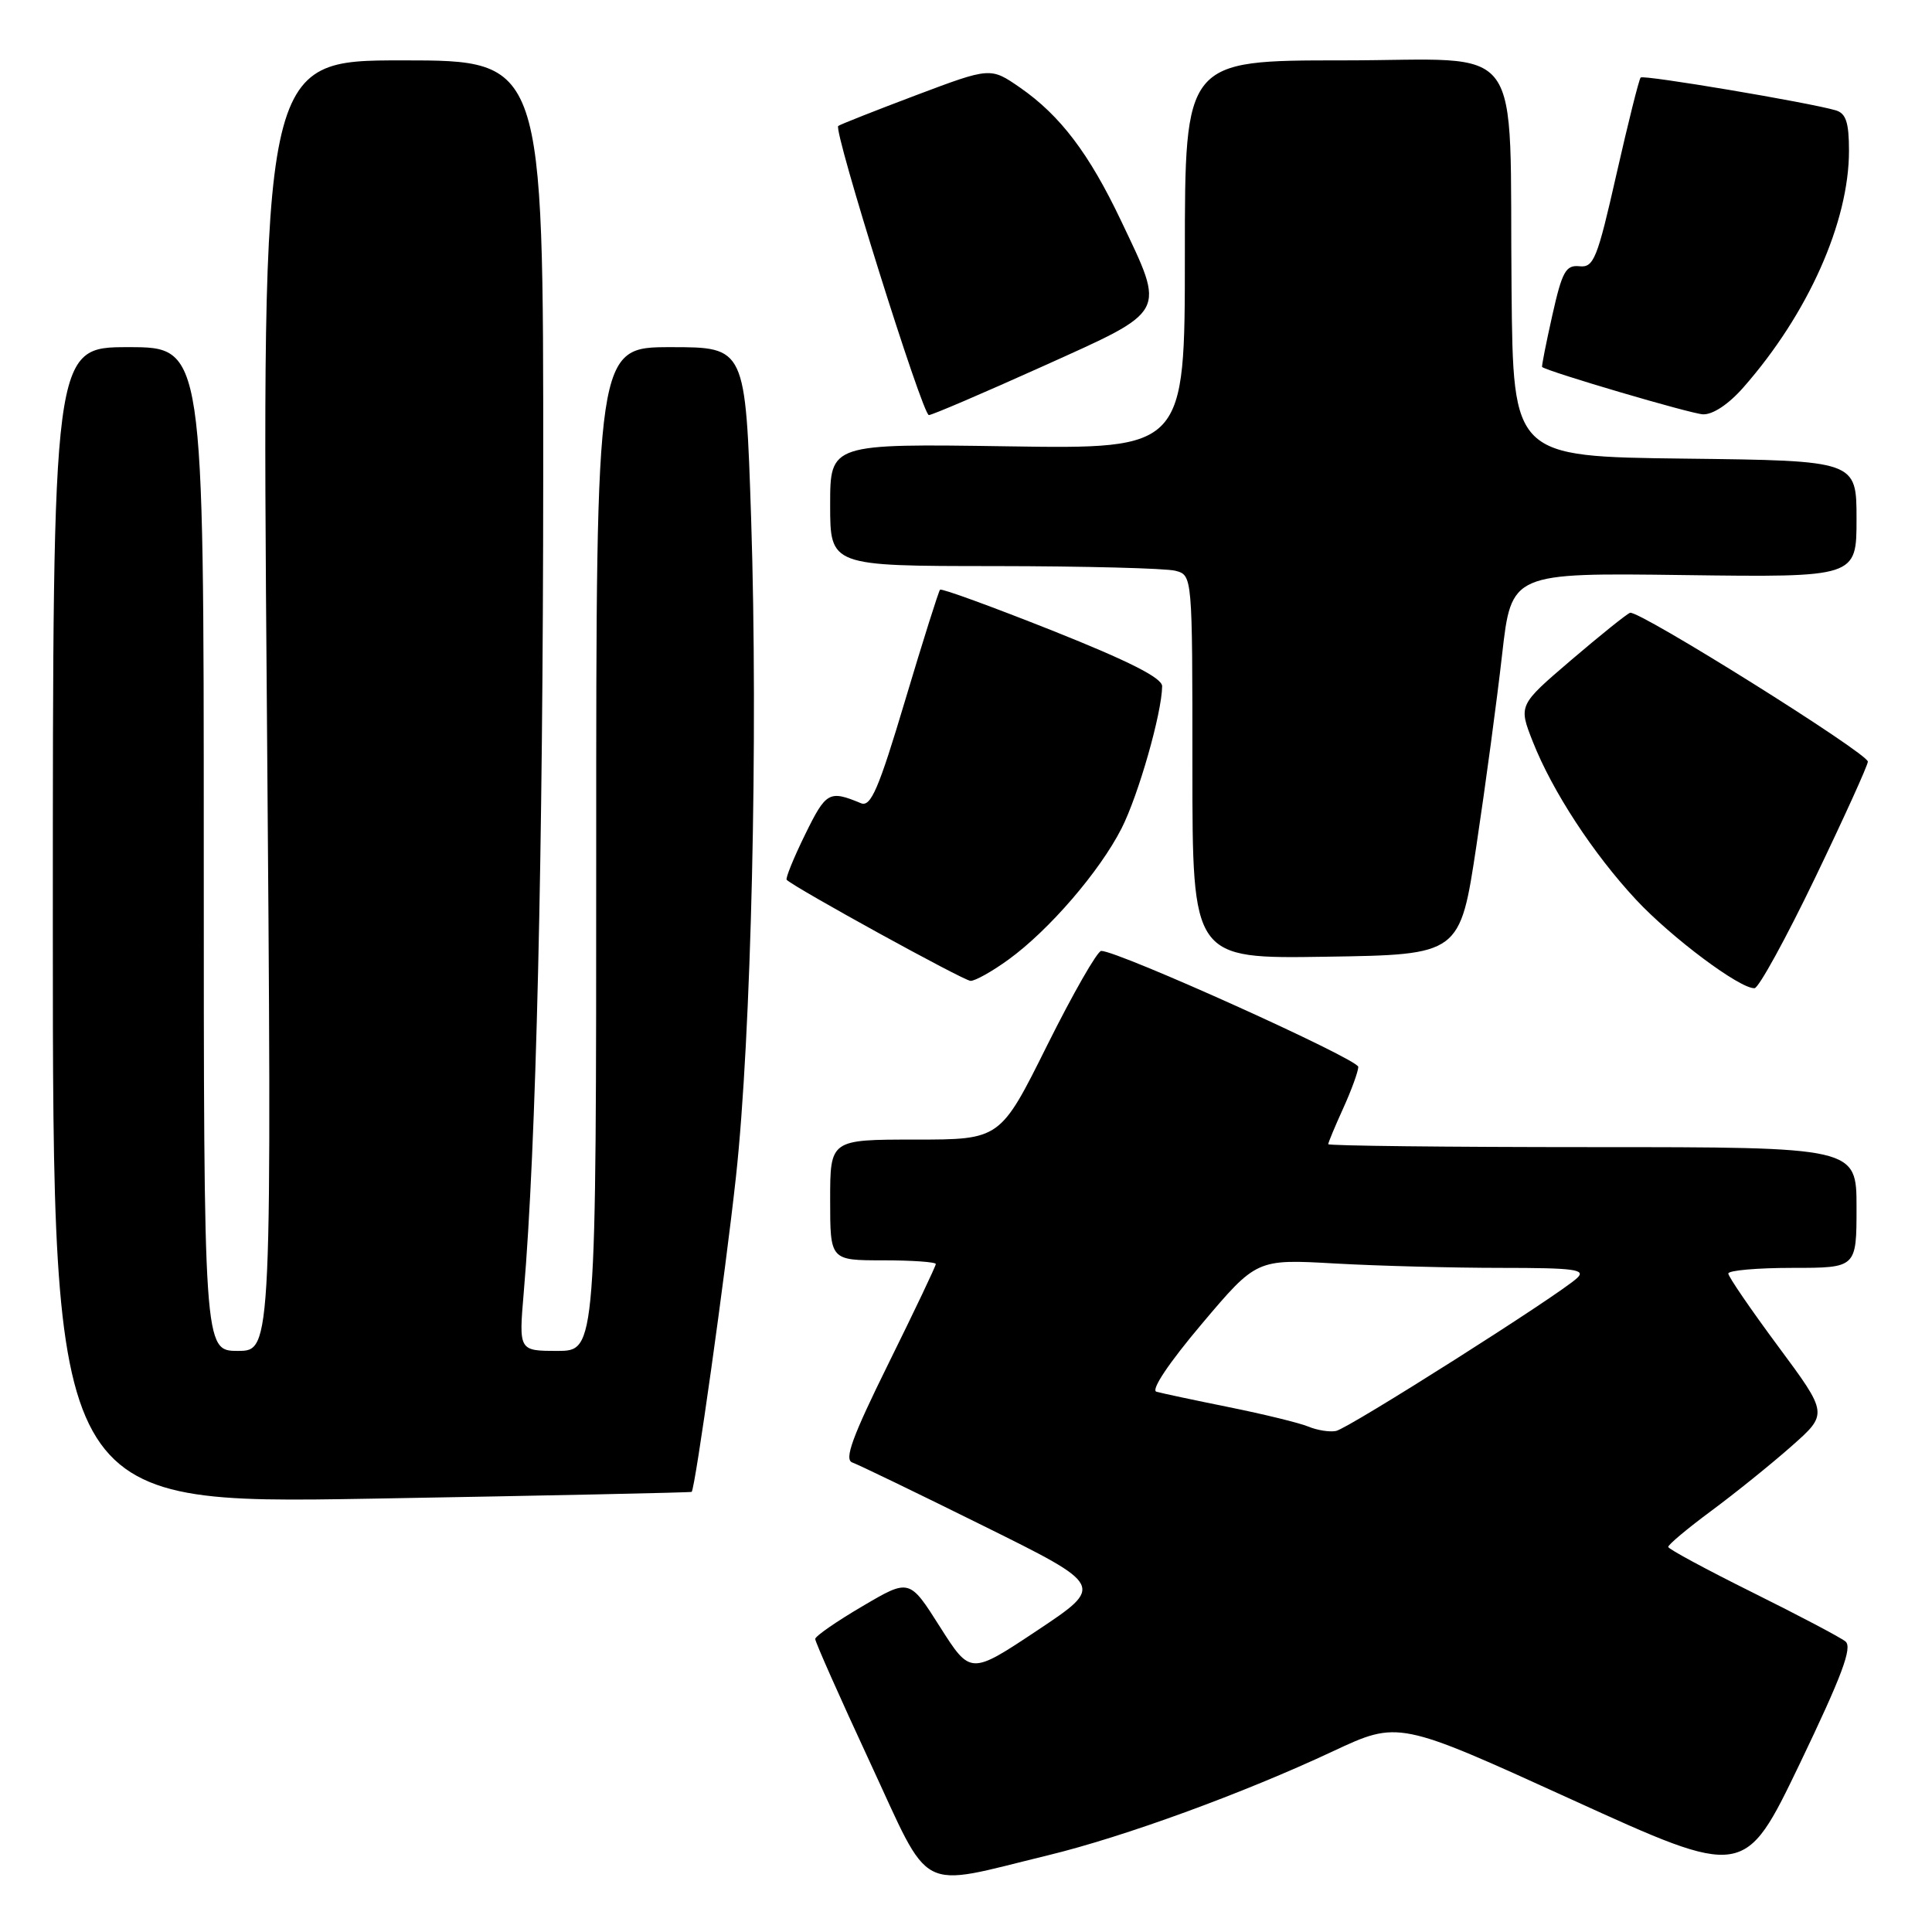 <?xml version="1.0" encoding="UTF-8" standalone="no"?>
<!DOCTYPE svg PUBLIC "-//W3C//DTD SVG 1.1//EN" "http://www.w3.org/Graphics/SVG/1.1/DTD/svg11.dtd" >
<svg xmlns="http://www.w3.org/2000/svg" xmlns:xlink="http://www.w3.org/1999/xlink" version="1.1" viewBox="0 0 256 256">
 <g >
 <path fill="currentColor"
d=" M 138.85 245.84 C 148.89 243.41 164.73 237.63 176.61 232.06 C 185.31 227.99 185.31 227.99 208.24 238.44 C 231.17 248.89 231.17 248.89 238.48 233.70 C 244.07 222.04 245.49 218.27 244.53 217.50 C 243.85 216.95 238.30 214.03 232.20 211.00 C 226.10 207.97 221.08 205.26 221.05 204.98 C 221.02 204.69 223.59 202.54 226.75 200.20 C 229.91 197.86 234.69 194.01 237.37 191.64 C 242.24 187.34 242.24 187.34 235.63 178.42 C 231.99 173.51 229.01 169.16 229.01 168.75 C 229.00 168.34 232.82 168.00 237.50 168.00 C 246.00 168.00 246.00 168.00 246.00 160.00 C 246.00 152.00 246.00 152.00 211.00 152.00 C 191.75 152.00 176.00 151.82 176.00 151.61 C 176.00 151.39 176.89 149.26 177.98 146.86 C 179.07 144.46 179.97 141.99 179.98 141.37 C 180.00 140.35 148.19 126.00 145.92 126.00 C 145.41 126.00 142.19 131.62 138.76 138.50 C 132.54 151.00 132.54 151.00 121.27 151.00 C 110.00 151.00 110.00 151.00 110.00 159.00 C 110.00 167.00 110.00 167.00 117.00 167.00 C 120.85 167.00 124.00 167.22 124.00 167.49 C 124.00 167.76 121.19 173.67 117.75 180.63 C 112.91 190.43 111.83 193.40 112.94 193.79 C 113.74 194.07 121.58 197.86 130.36 202.21 C 146.33 210.12 146.33 210.12 137.46 216.03 C 128.59 221.93 128.59 221.93 124.54 215.55 C 120.50 209.17 120.50 209.17 114.27 212.84 C 110.84 214.85 108.03 216.80 108.02 217.17 C 108.01 217.54 111.26 224.87 115.25 233.46 C 123.51 251.24 121.32 250.10 138.85 245.84 Z  M 91.65 197.68 C 92.12 197.20 96.11 168.82 97.51 156.00 C 99.56 137.26 100.47 97.60 99.53 68.75 C 98.78 46.00 98.78 46.00 88.89 46.00 C 79.00 46.00 79.00 46.00 79.00 112.50 C 79.00 179.00 79.00 179.00 73.87 179.00 C 68.74 179.00 68.74 179.00 69.40 171.25 C 71.04 152.14 71.96 113.31 71.98 62.75 C 72.00 8.00 72.00 8.00 53.34 8.00 C 34.67 8.00 34.67 8.00 35.36 93.50 C 36.04 179.00 36.04 179.00 31.52 179.00 C 27.00 179.00 27.00 179.00 27.00 112.50 C 27.00 46.00 27.00 46.00 17.00 46.00 C 7.00 46.00 7.00 46.00 7.00 122.65 C 7.00 199.30 7.00 199.30 49.24 198.58 C 72.47 198.18 91.56 197.77 91.65 197.68 Z  M 240.50 116.34 C 244.35 108.34 247.50 101.40 247.50 100.92 C 247.50 99.81 217.11 80.79 215.99 81.20 C 215.54 81.36 212.02 84.19 208.18 87.47 C 201.20 93.44 201.20 93.44 203.11 98.29 C 205.70 104.85 211.12 113.14 216.80 119.23 C 221.51 124.27 230.58 131.05 232.49 130.94 C 233.04 130.91 236.65 124.34 240.50 116.34 Z  M 133.63 127.15 C 139.00 123.26 145.71 115.47 148.61 109.77 C 150.85 105.36 153.95 94.49 153.99 90.93 C 154.00 89.83 149.59 87.60 139.45 83.56 C 131.44 80.38 124.74 77.93 124.56 78.14 C 124.37 78.34 122.29 84.93 119.94 92.79 C 116.43 104.55 115.39 106.97 114.08 106.43 C 109.87 104.68 109.46 104.91 106.69 110.56 C 105.16 113.68 104.06 116.39 104.24 116.58 C 105.31 117.64 127.69 129.95 128.60 129.97 C 129.20 129.99 131.47 128.72 133.63 127.15 Z  M 195.64 112.00 C 196.84 104.03 198.37 92.64 199.04 86.70 C 200.27 75.90 200.27 75.90 223.14 76.20 C 246.00 76.50 246.00 76.50 246.00 68.77 C 246.00 61.04 246.00 61.04 223.25 60.77 C 200.50 60.50 200.50 60.50 200.29 38.50 C 199.96 4.50 202.52 8.00 177.94 8.00 C 157.00 8.00 157.00 8.00 157.00 33.75 C 157.00 59.50 157.00 59.50 133.50 59.14 C 110.00 58.79 110.00 58.79 110.00 66.89 C 110.00 75.00 110.00 75.00 131.75 75.01 C 143.71 75.02 154.51 75.30 155.75 75.63 C 158.00 76.23 158.00 76.23 158.00 101.64 C 158.00 127.05 158.00 127.05 175.73 126.77 C 193.46 126.50 193.46 126.50 195.64 112.00 Z  M 138.17 48.54 C 154.83 41.02 154.46 41.71 148.54 29.24 C 144.31 20.34 140.49 15.31 135.18 11.62 C 131.25 8.90 131.25 8.90 121.37 12.62 C 115.94 14.67 111.31 16.50 111.07 16.69 C 110.39 17.22 122.23 55.00 123.08 55.00 C 123.50 55.00 130.29 52.09 138.17 48.54 Z  M 231.02 51.32 C 239.58 41.58 245.00 29.42 245.00 19.98 C 245.00 16.23 244.60 15.02 243.25 14.62 C 239.71 13.58 217.78 9.89 217.40 10.27 C 217.18 10.48 215.74 16.25 214.19 23.08 C 211.65 34.31 211.18 35.48 209.29 35.28 C 207.48 35.09 206.99 35.97 205.69 41.78 C 204.86 45.48 204.25 48.56 204.34 48.63 C 205.17 49.27 224.01 54.82 225.65 54.90 C 226.95 54.96 229.06 53.56 231.02 51.32 Z  M 173.36 189.03 C 172.18 188.54 167.45 187.39 162.86 186.46 C 158.26 185.53 153.93 184.61 153.23 184.41 C 152.47 184.19 154.89 180.58 159.23 175.44 C 166.50 166.83 166.50 166.83 176.91 167.42 C 182.63 167.74 192.51 168.00 198.87 168.00 C 208.68 168.00 210.21 168.21 208.96 169.36 C 206.56 171.60 178.69 189.28 177.03 189.61 C 176.19 189.78 174.54 189.52 173.36 189.03 Z "/>
</g>
</svg>